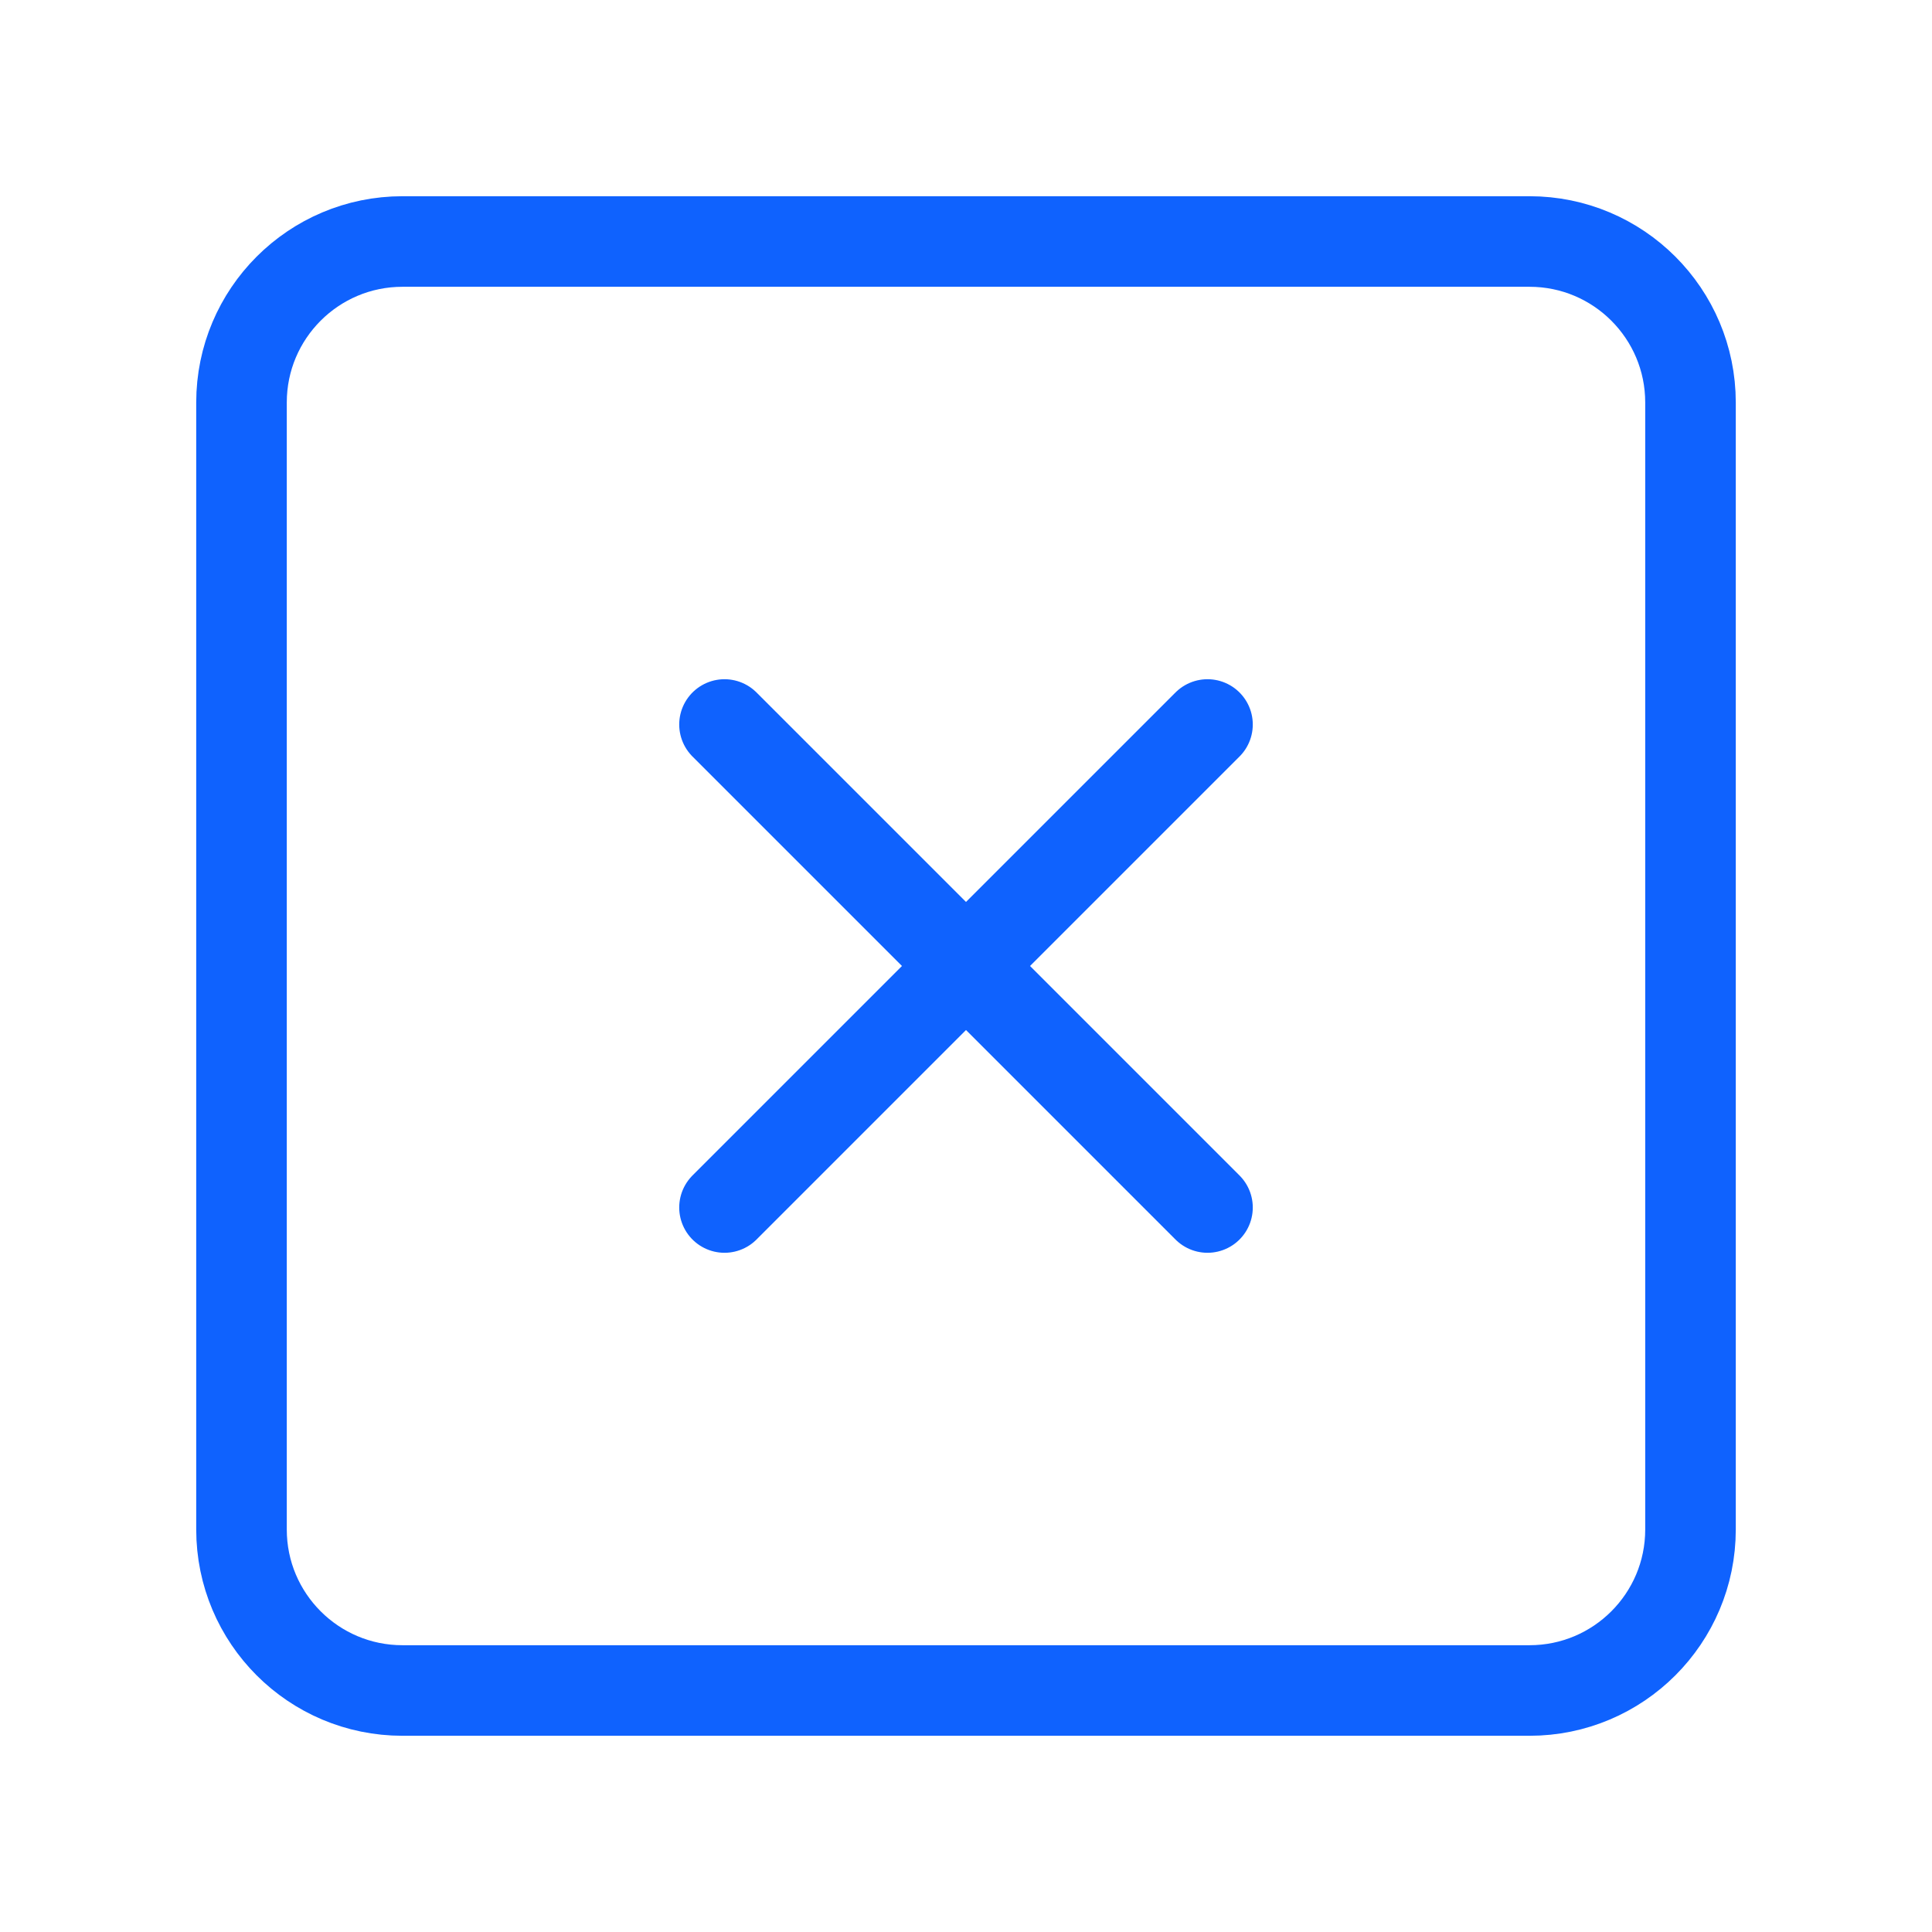 <svg width="64" height="64" viewBox="0 0 64 64" fill="none" xmlns="http://www.w3.org/2000/svg">
<path d="M50.667 8H13.333C10.388 8 8 10.388 8 13.333V50.667C8 53.612 10.388 56 13.333 56H50.667C53.612 56 56 53.612 56 50.667V13.333C56 10.388 53.612 8 50.667 8Z" stroke="#0F62FE" stroke-width="3" stroke-linecap="round" stroke-linejoin="round"/>
<path d="M24 24L40 40" stroke="#0F62FE" stroke-width="3" stroke-linecap="round" stroke-linejoin="round"/>
<path d="M40 24L24 40" stroke="#0F62FE" stroke-width="3" stroke-linecap="round" stroke-linejoin="round"/>
</svg>
